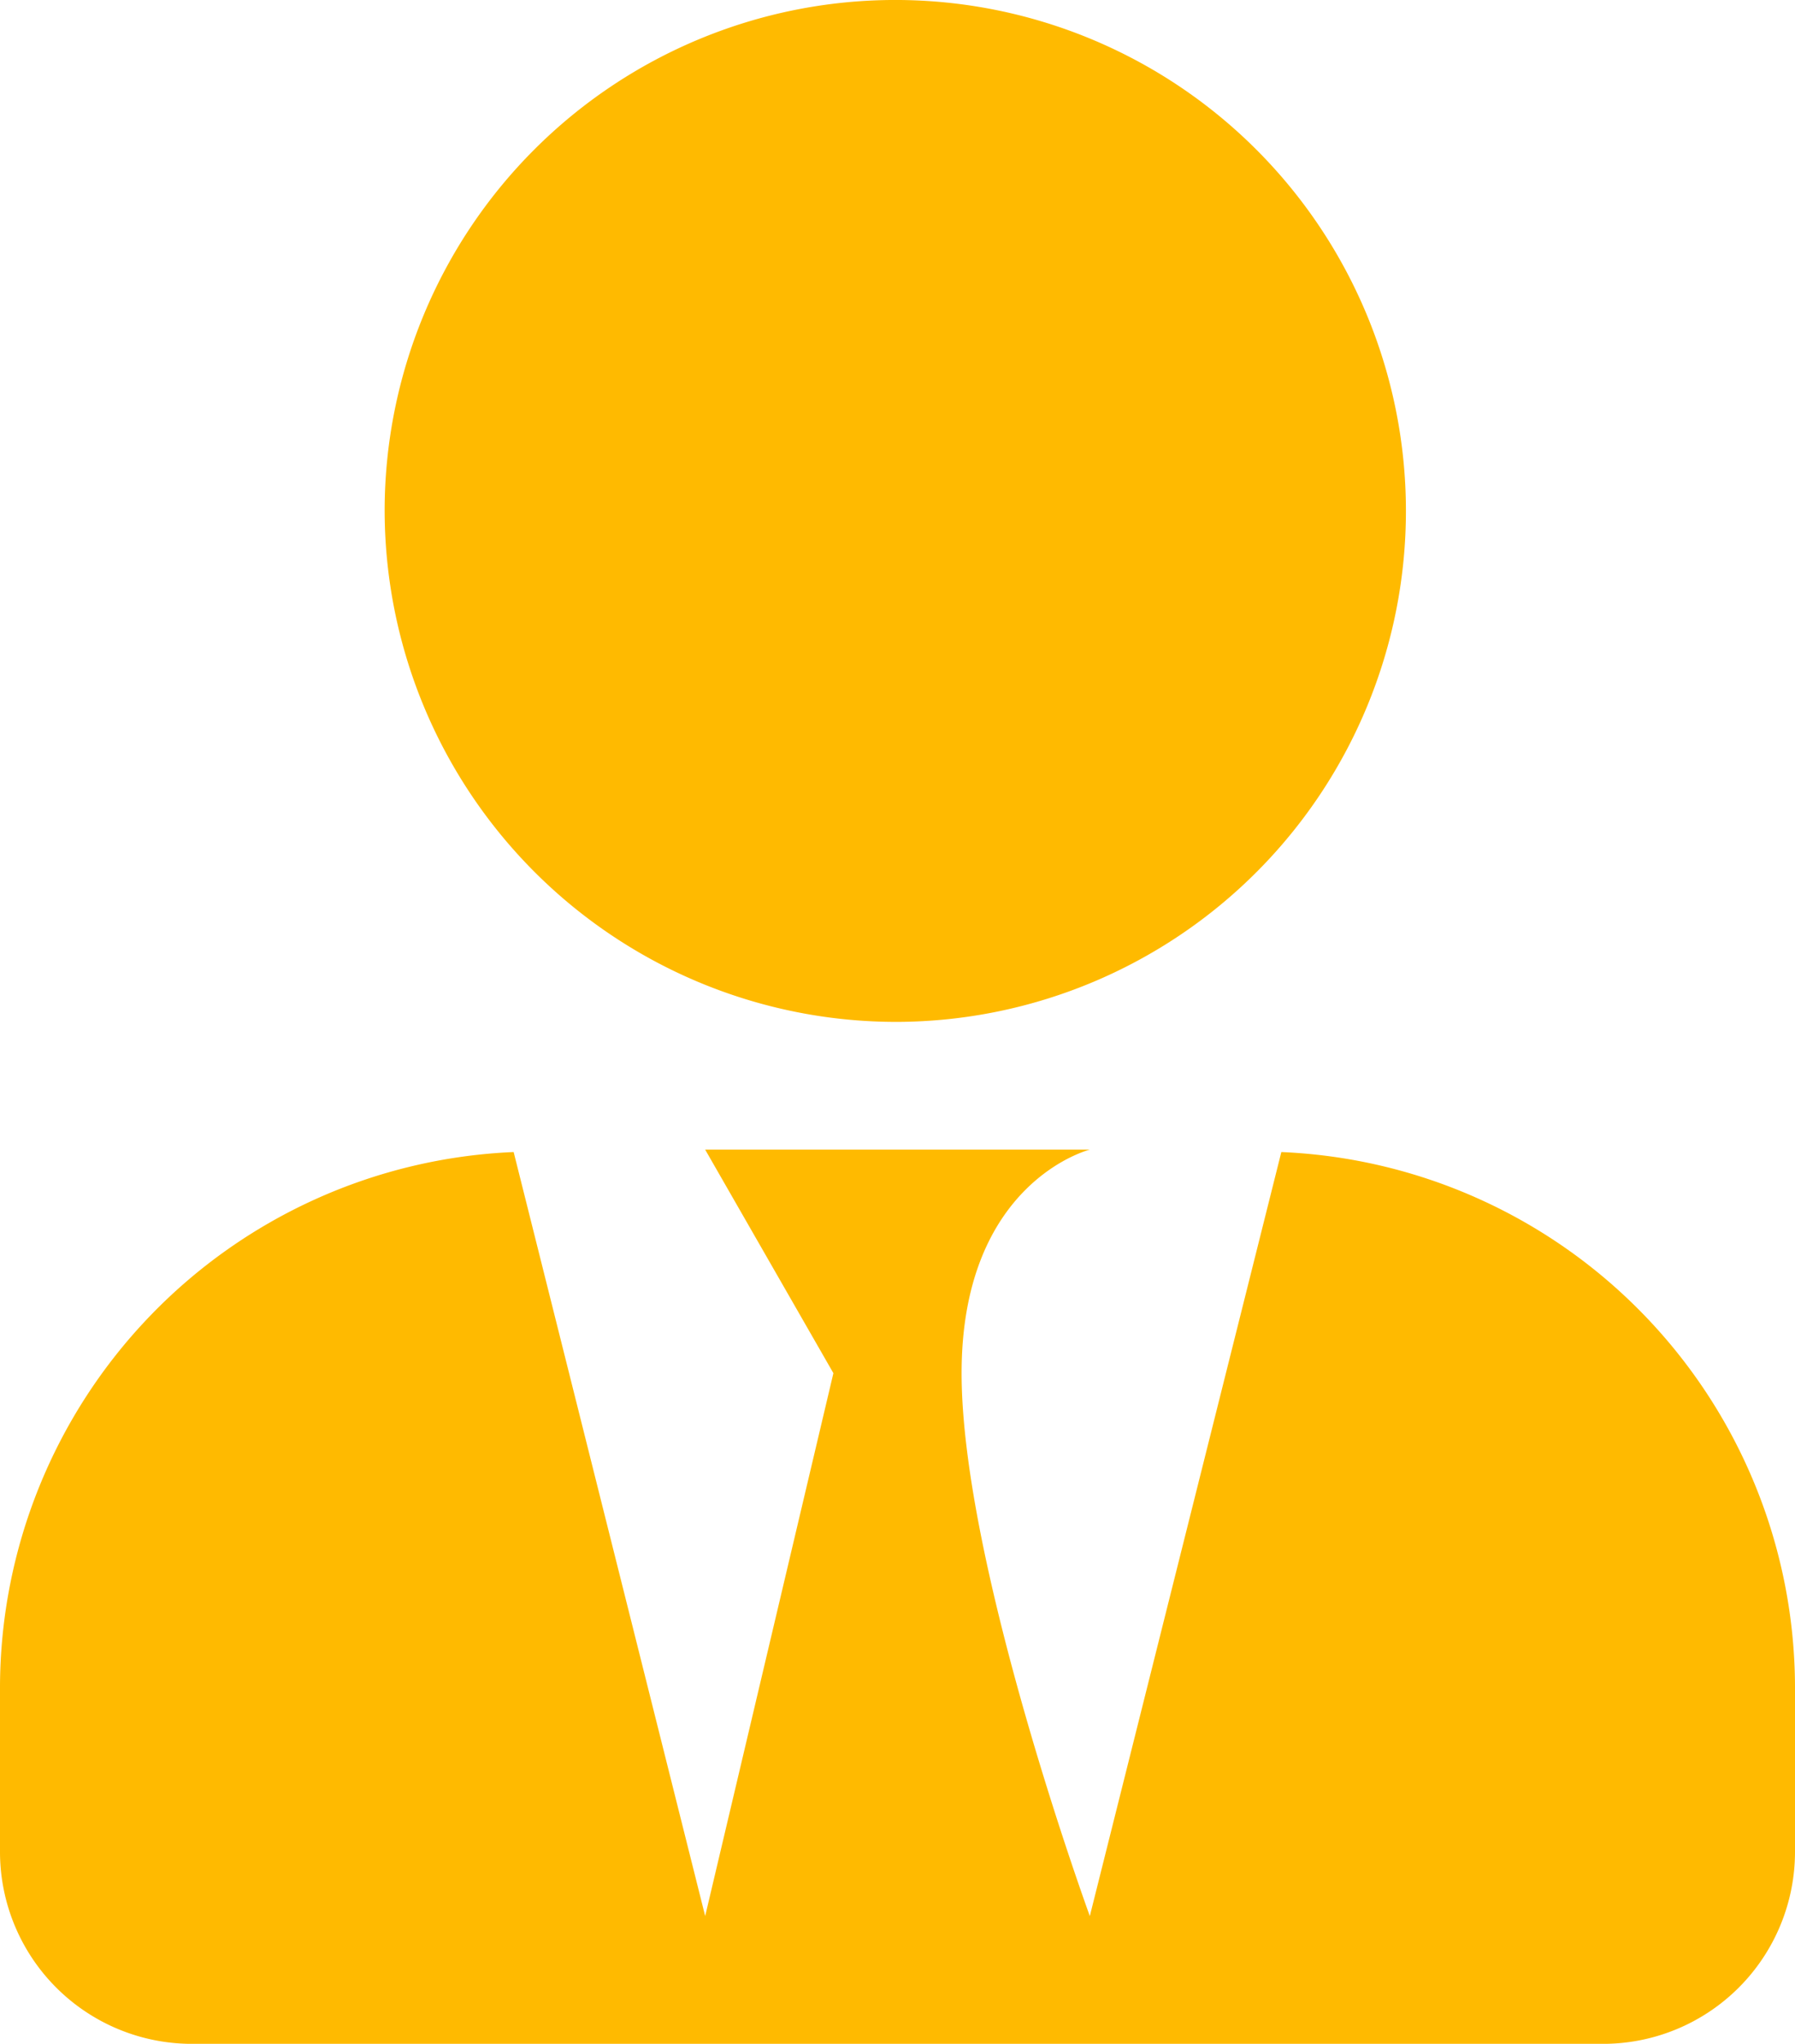 <svg xmlns="http://www.w3.org/2000/svg" width="148.268" height="168.713" viewBox="0 0 148.268 168.713">
  <path id="Icon_awesome-user-tie" data-name="Icon awesome-user-tie" d="M74.134,84.356A42.179,42.179,0,1,0,31.772,42.178,42.267,42.267,0,0,0,74.134,84.356ZM105.839,95.1,90.02,158.168s-10.591-29-10.591-44.814S90.02,94.9,90.02,94.9H58.248l10.591,18.453L58.248,158.168,42.428,95.1A44.3,44.3,0,0,0,0,139.188V152.9a15.856,15.856,0,0,0,15.886,15.817h116.5A15.856,15.856,0,0,0,148.268,152.9V139.188A44.3,44.3,0,0,0,105.839,95.1Z" fill="#ffba00"/>
</svg>
